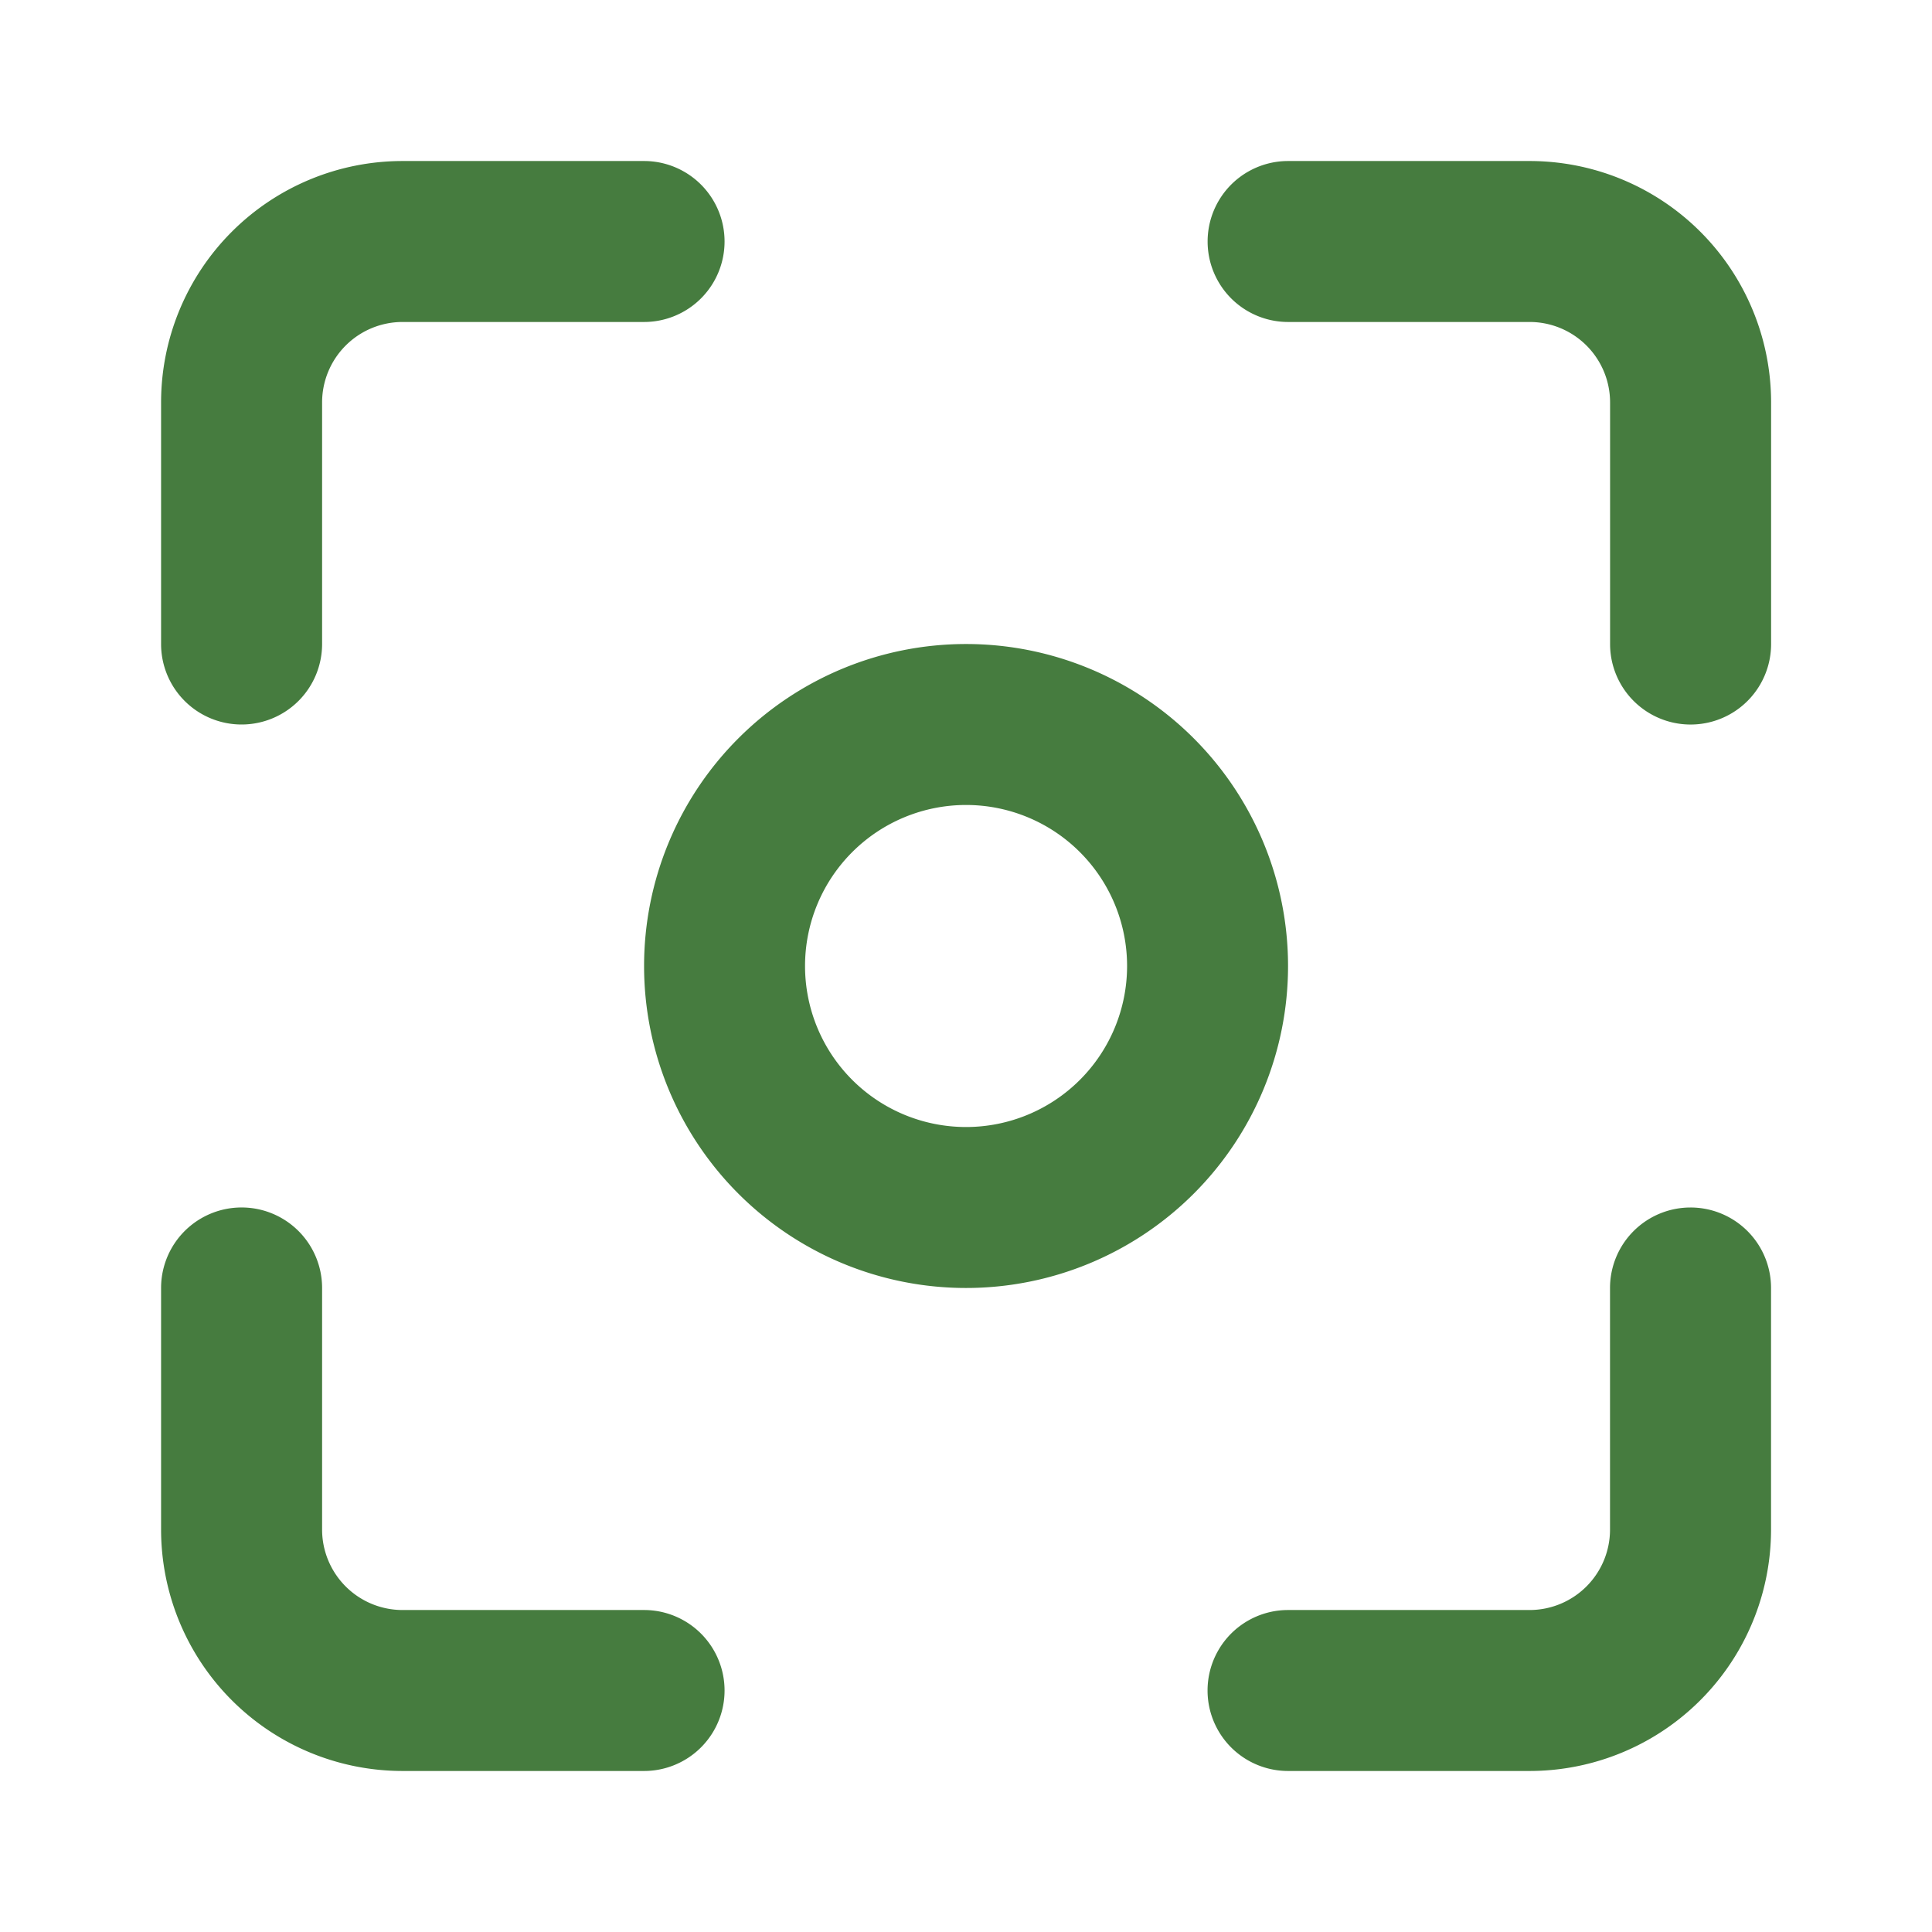 <svg width="32" height="32" viewBox="0 0 32 32" fill="none" xmlns="http://www.w3.org/2000/svg"><path d="M4.001 12a1.334 1.334 0 001.334-1.333v-4a1.333 1.333 0 011.333-1.334h4a1.333 1.333 0 000-2.666h-4a4 4 0 00-4 4v4A1.333 1.333 0 004.001 12zm6.667 14.667h-4a1.333 1.333 0 01-1.333-1.334v-4a1.333 1.333 0 00-2.667 0v4a4 4 0 004 4h4a1.333 1.333 0 100-2.666zm5.333-16a5.333 5.333 0 100 10.666 5.333 5.333 0 000-10.666zm0 8a2.667 2.667 0 110-5.334 2.667 2.667 0 010 5.334zm9.334-16h-4a1.333 1.333 0 000 2.666h4a1.333 1.333 0 011.333 1.334v4a1.333 1.333 0 102.667 0v-4a4 4 0 00-4-4zM28 20a1.333 1.333 0 00-1.333 1.333v4a1.333 1.333 0 01-1.333 1.334h-4a1.333 1.333 0 100 2.666h4a4 4 0 004-4v-4A1.333 1.333 0 0028 20z" fill="#467C3F"/></svg>